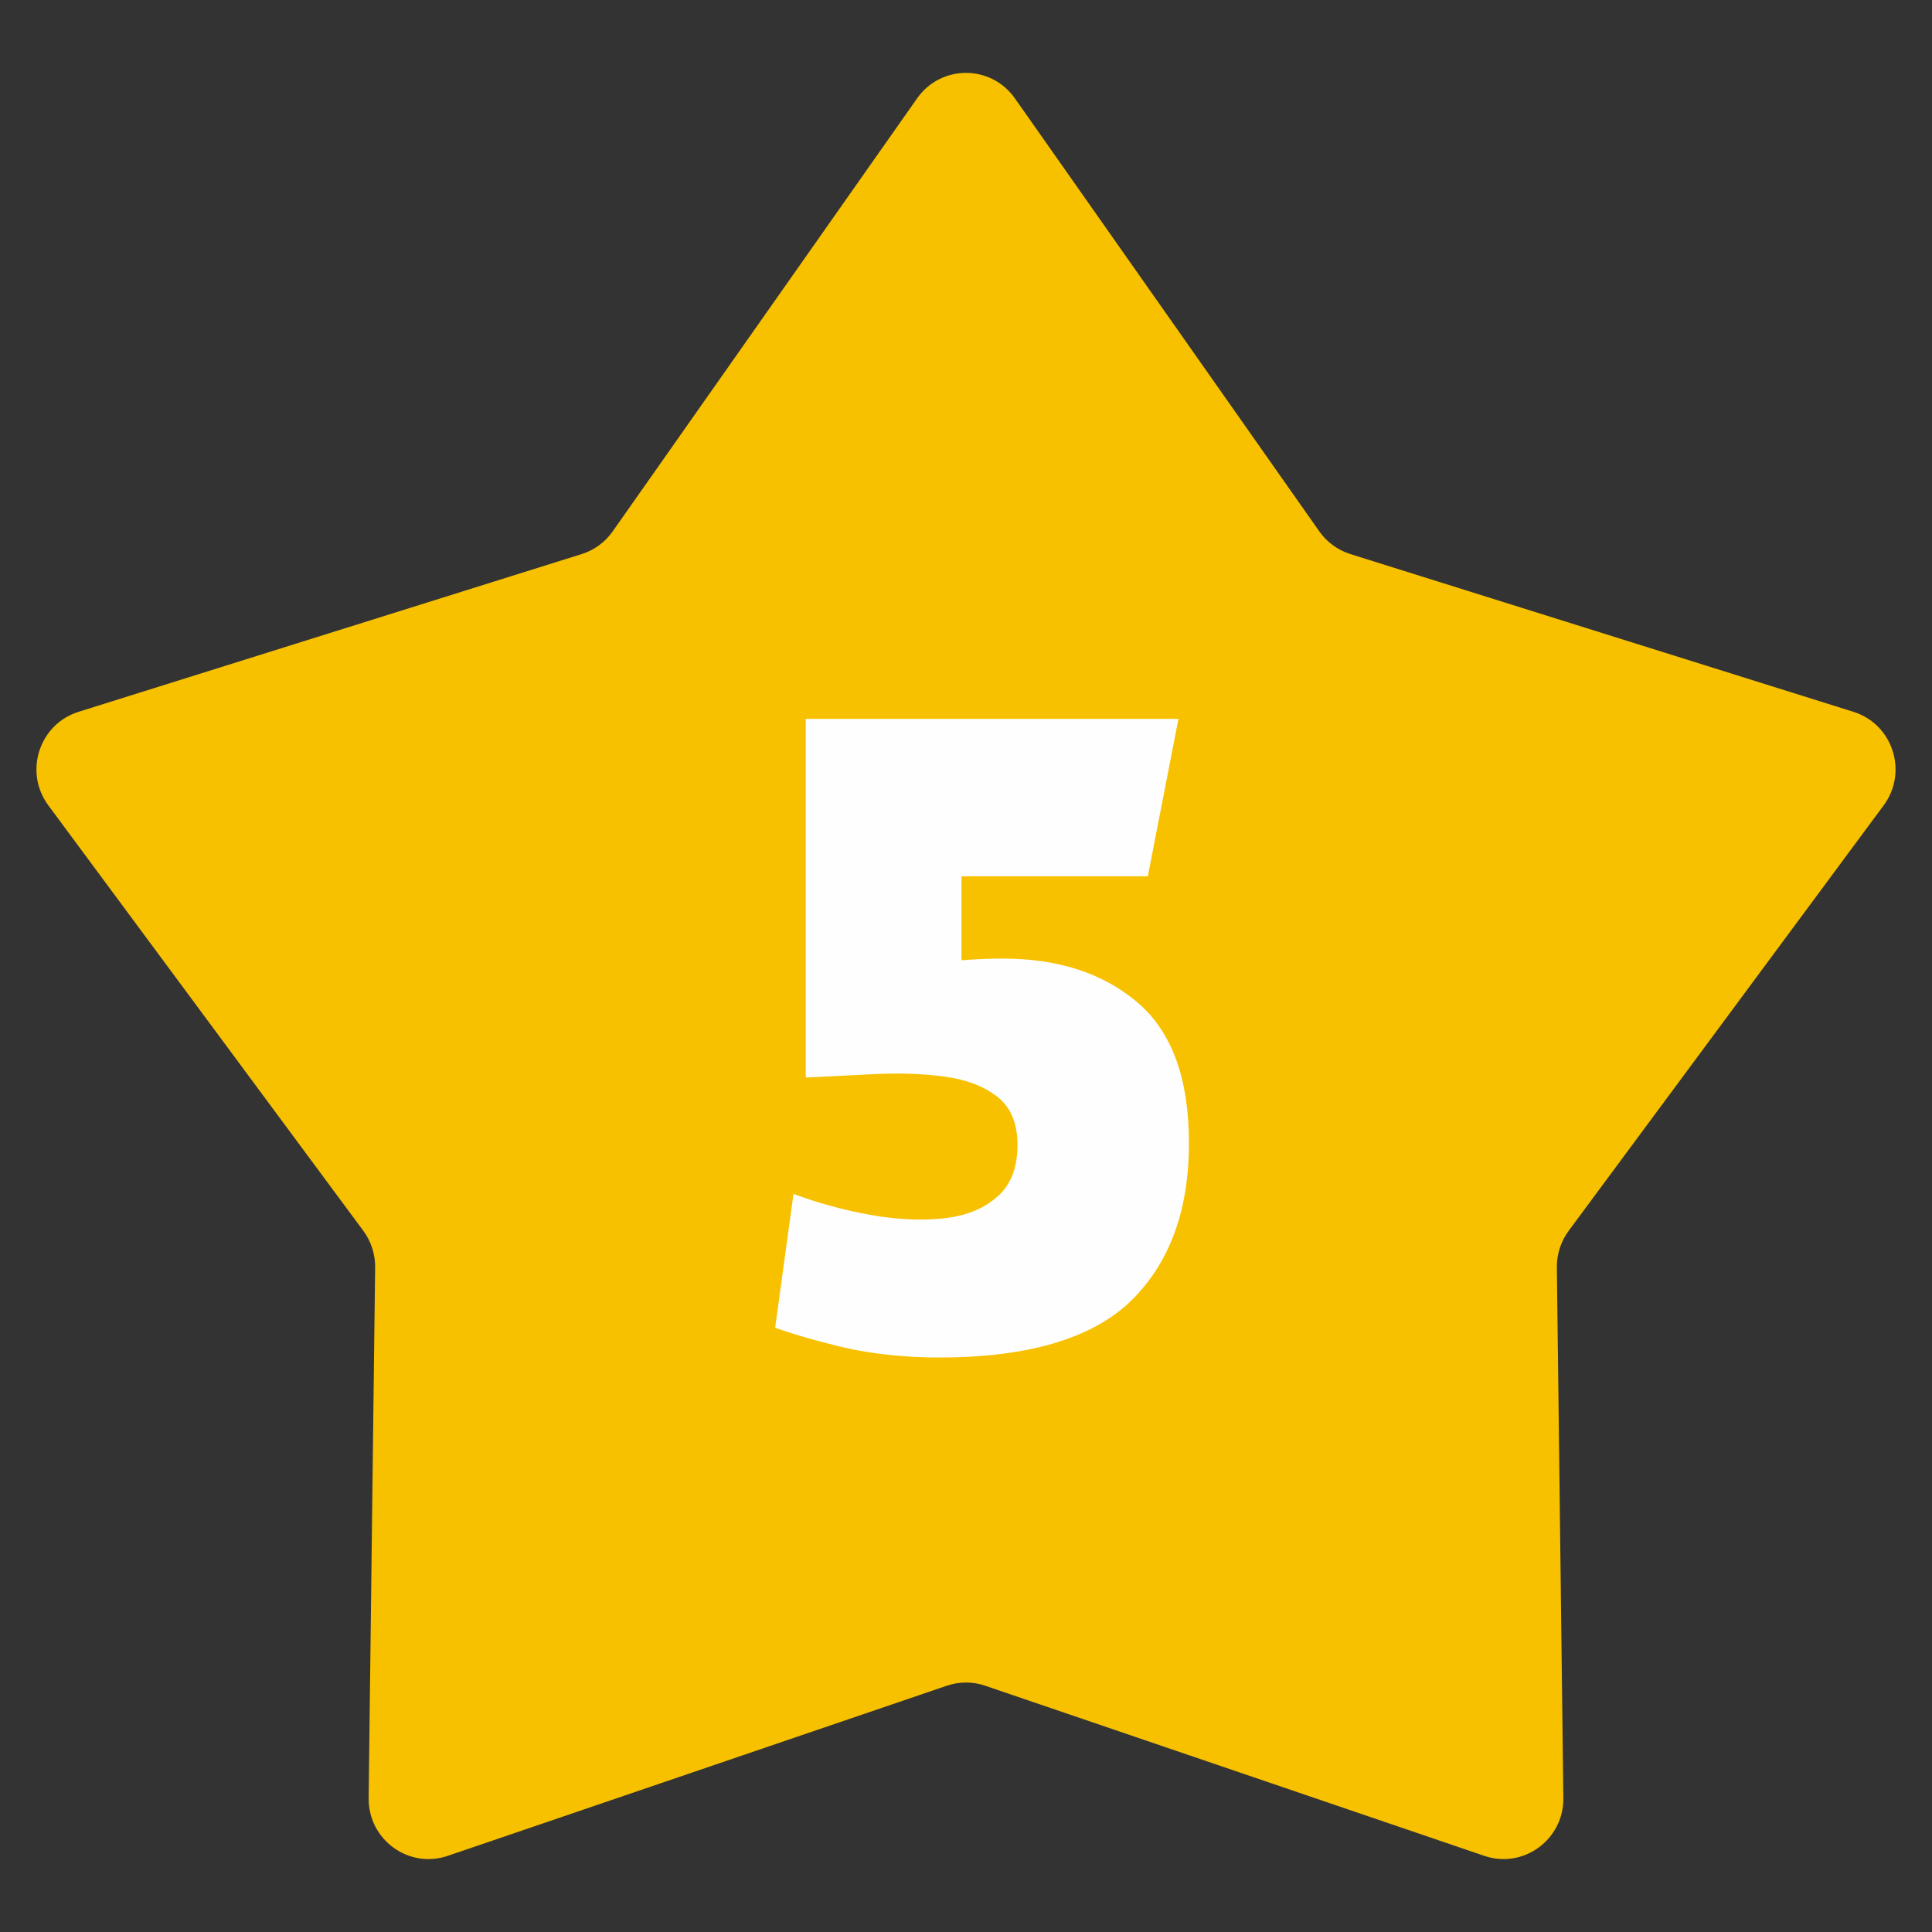 <svg width="53" height="53" viewBox="0 0 53 53" fill="none" xmlns="http://www.w3.org/2000/svg">
<rect x="0" y="0" width="53" height="53" fill="#333333" stroke="none"/>
<path d="M25.159 2.698C25.814 1.767 27.186 1.767 27.841 2.698L36.192 14.577C36.4 14.873 36.7 15.092 37.044 15.2L50.845 19.527C51.927 19.866 52.351 21.18 51.673 22.095L43.034 33.763C42.819 34.054 42.704 34.409 42.709 34.772L42.887 49.324C42.901 50.465 41.79 51.277 40.717 50.911L27.027 46.244C26.685 46.127 26.315 46.127 25.973 46.244L12.283 50.911C11.21 51.277 10.099 50.465 10.113 49.324L10.291 34.772C10.296 34.409 10.181 34.054 9.966 33.763L1.327 22.095C0.649 21.18 1.073 19.866 2.155 19.527L15.956 15.2C16.3 15.092 16.6 14.873 16.808 14.577L25.159 2.698Z" fill="#F7C100"/>
<path d="M32.616 31.36C32.616 33.216 32.08 34.664 31.008 35.704C29.936 36.728 28.184 37.24 25.752 37.24C24.904 37.24 24.088 37.16 23.304 37C22.536 36.824 21.856 36.632 21.264 36.424L21.768 32.752C22.456 33.008 23.16 33.2 23.88 33.328C24.6 33.456 25.264 33.488 25.872 33.424C26.48 33.36 26.968 33.168 27.336 32.848C27.72 32.528 27.912 32.048 27.912 31.408C27.912 30.816 27.728 30.376 27.36 30.088C26.992 29.8 26.512 29.616 25.92 29.536C25.344 29.456 24.712 29.432 24.024 29.464C23.352 29.496 22.712 29.528 22.104 29.56V19.72H32.328L31.488 24.04H26.376V26.344C26.744 26.312 27.12 26.296 27.504 26.296C29.024 26.296 30.256 26.696 31.2 27.496C32.144 28.296 32.616 29.584 32.616 31.36Z" fill="#FEFEFE"/>
</svg>
